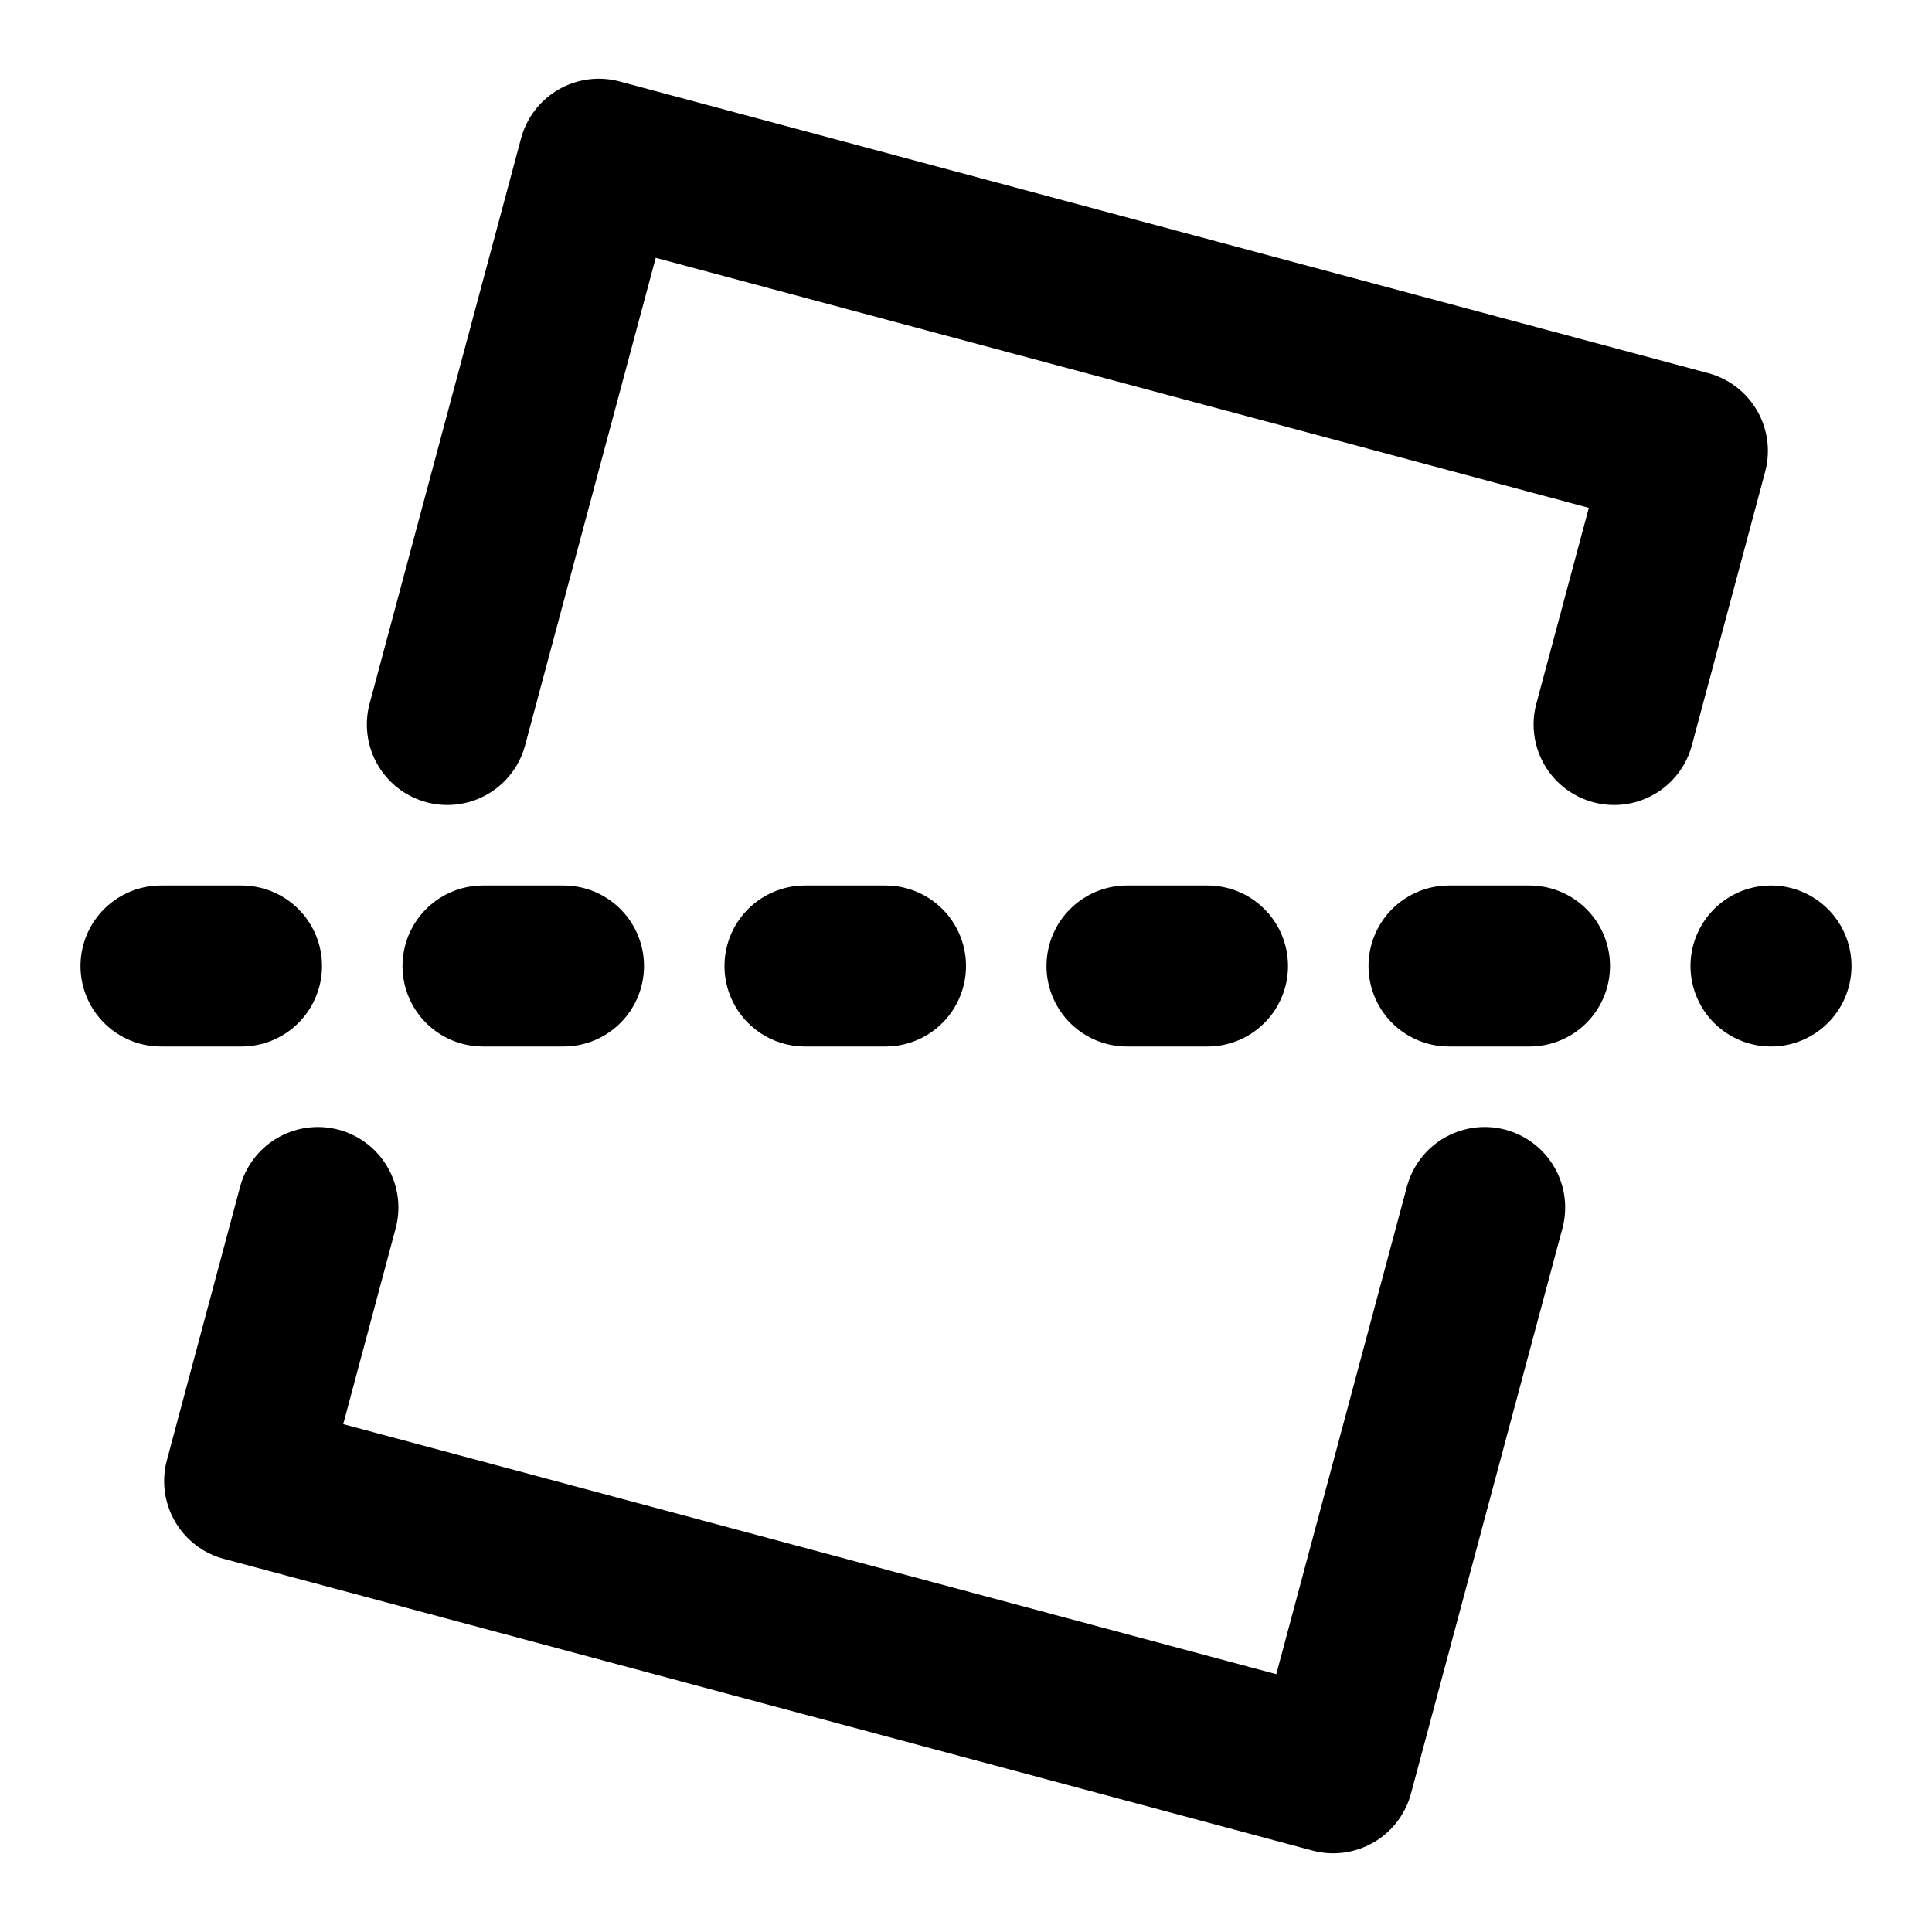<svg xmlns="http://www.w3.org/2000/svg" xmlns:xlink="http://www.w3.org/1999/xlink" width="48" height="48" viewBox="0 0 48 48"><g fill="none" stroke="currentColor" stroke-linecap="round" stroke-linejoin="round" stroke-width="4"><path d="m11.114 18l3.763-14.044l27.046 7.247L40.102 18M7.898 30l-1.82 6.797l27.045 7.247L36.886 30"/><path stroke-dasharray="2 6" d="M4 24h40"/></g></svg>